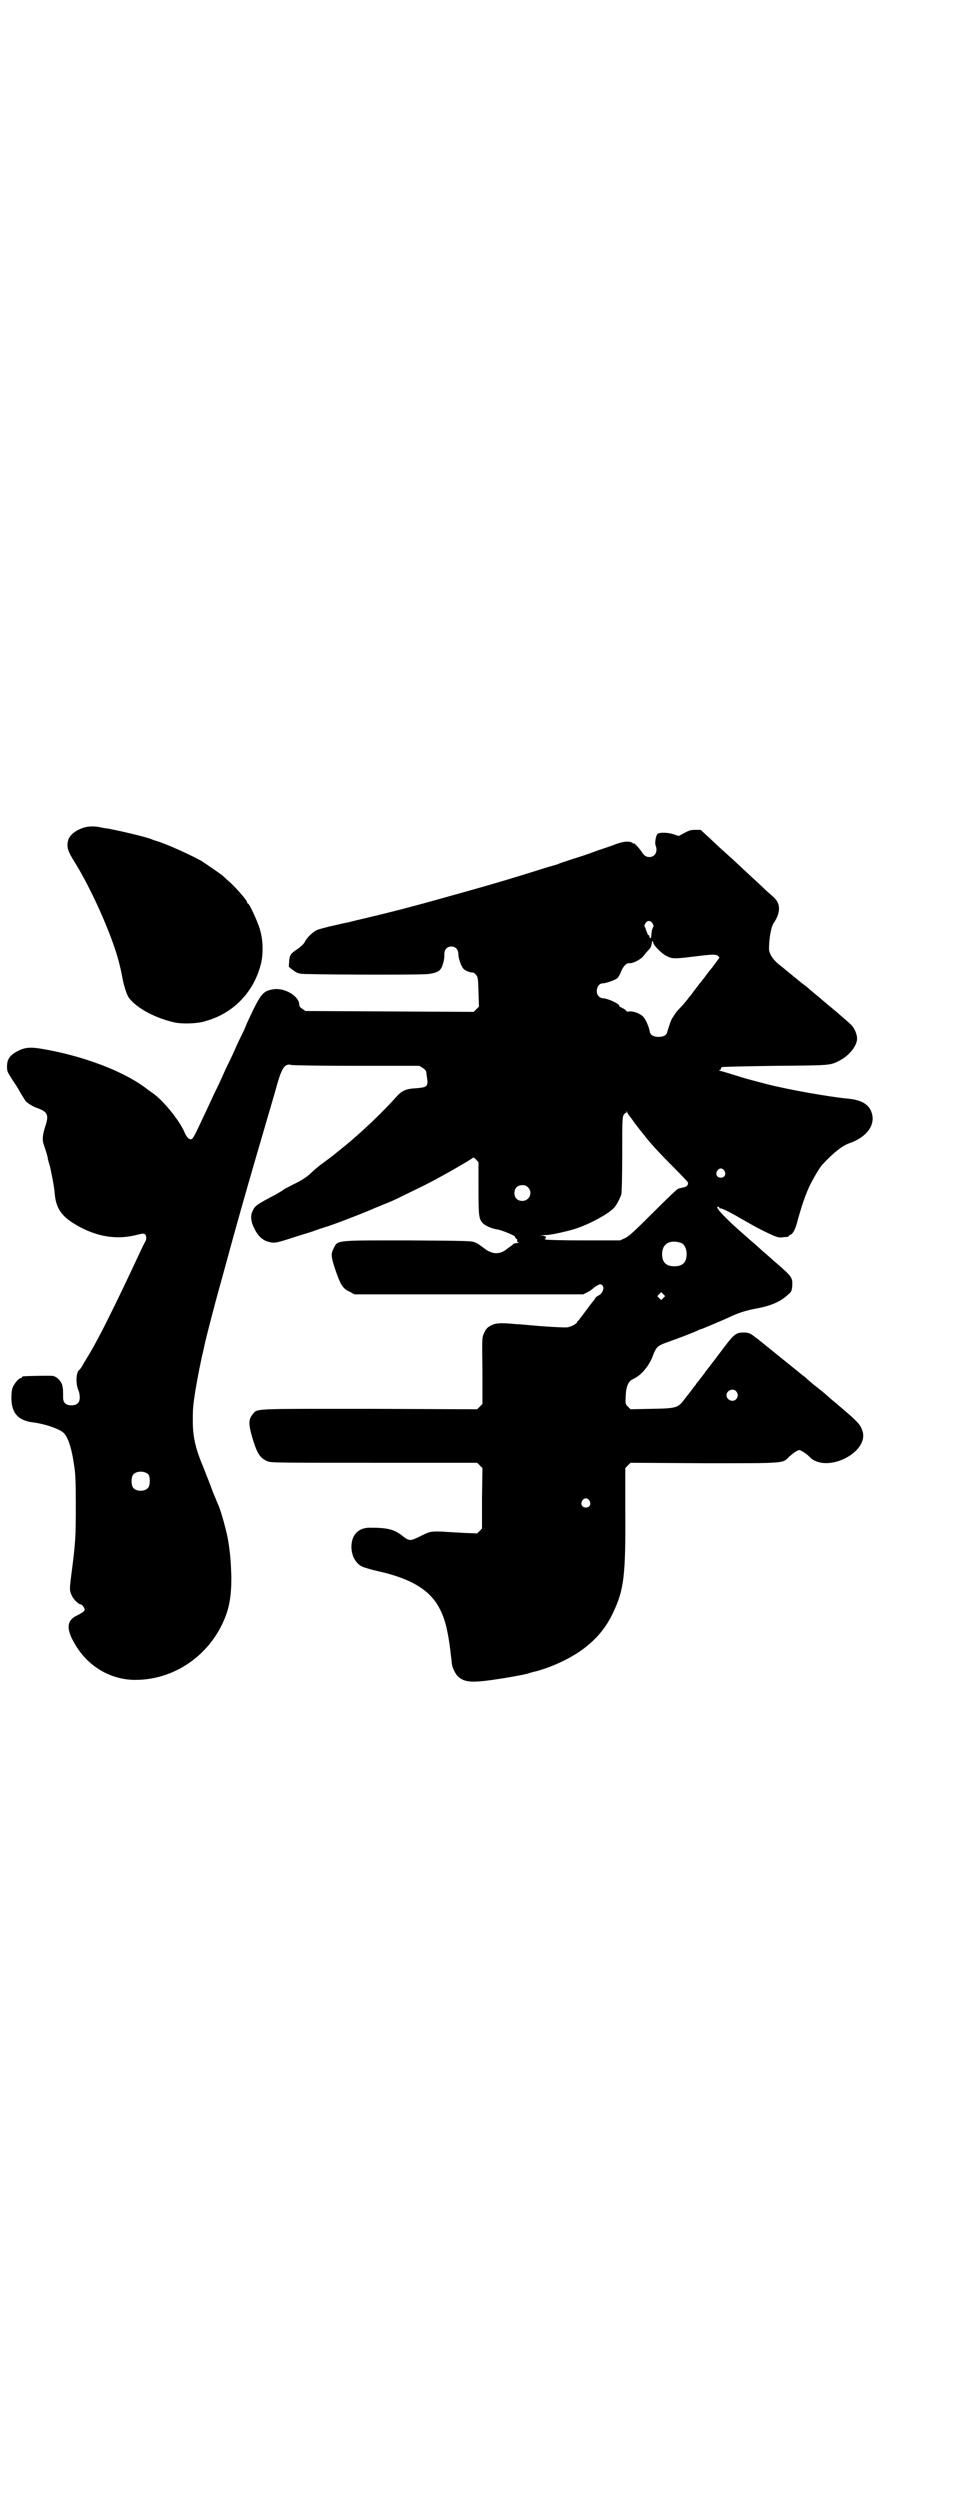 <?xml version="1.0" standalone="no"?>
<!DOCTYPE svg PUBLIC "-//W3C//DTD SVG 20010904//EN"
 "http://www.w3.org/TR/2001/REC-SVG-20010904/DTD/svg10.dtd">
<svg version="1.0" xmlns="http://www.w3.org/2000/svg"
 width="1100pt" height="2850pt" viewBox="0 0 1100 2850"
 preserveAspectRatio="xMidYMid meet">
<g transform="translate(0,2850) scale(0.5,-0.5)"
fill="#000000" stroke="none">
<path d="M191 3813 c-19 -6 -34 -18 -36 -31 -3 -14 0 -23 15 -47 40 -64 86
-169 101 -227 4 -16 6 -24 9 -41 4 -19 10 -37 15 -43 18 -23 59 -45 103 -55
18 -4 53 -3 71 3 62 17 108 64 125 125 7 22 7 57 0 81 -4 17 -25 62 -28 62 -1
0 -2 1 -2 3 0 4 -26 34 -42 48 -5 4 -10 9 -12 11 -4 4 -41 29 -50 35 -27 15
-83 40 -101 45 -3 1 -10 3 -14 5 -16 6 -77 20 -99 24 -4 0 -12 2 -18 3 -14 3
-27 2 -37 -1z"/>
<path d="M1562 3801 l-13 -7 -9 3 c-13 5 -34 6 -39 2 -4 -3 -7 -20 -5 -26 6
-14 -1 -27 -14 -27 -8 0 -13 4 -19 14 -5 7 -17 20 -17 17 0 -1 -1 -1 -2 1 -7
5 -20 4 -37 -2 -10 -4 -31 -11 -46 -16 -15 -6 -39 -14 -53 -18 -14 -5 -28 -9
-32 -11 -4 -2 -9 -3 -12 -4 -3 -1 -15 -4 -27 -8 -47 -15 -110 -34 -164 -49
-79 -22 -82 -23 -104 -29 -11 -3 -26 -7 -34 -9 -17 -5 -82 -21 -104 -26 -9 -2
-25 -6 -37 -9 -12 -2 -30 -7 -41 -9 -11 -3 -24 -6 -29 -8 -9 -4 -22 -16 -27
-25 -3 -7 -11 -14 -20 -20 -13 -9 -16 -12 -17 -26 l-1 -13 7 -6 c10 -7 11 -8
20 -10 7 -2 258 -3 287 -1 16 1 28 5 32 11 5 5 10 24 9 34 0 11 6 18 16 18 10
0 16 -7 16 -17 0 -9 6 -28 12 -34 3 -4 19 -10 22 -8 0 0 3 -2 6 -5 5 -6 5 -8
6 -40 l1 -33 -6 -6 -6 -6 -192 1 -192 1 -7 5 c-5 3 -7 6 -7 10 -1 20 -36 40
-62 34 -22 -4 -27 -11 -58 -78 -2 -6 -8 -19 -13 -29 -5 -10 -11 -23 -14 -30
-3 -7 -9 -20 -14 -30 -5 -10 -11 -23 -14 -30 -3 -7 -10 -22 -16 -34 -12 -25
-18 -39 -30 -64 -23 -49 -23 -49 -31 -45 -3 2 -7 7 -11 17 -12 26 -46 68 -69
85 -3 2 -10 7 -14 10 -52 41 -147 77 -243 93 -24 4 -36 3 -51 -4 -20 -10 -27
-19 -27 -37 0 -11 1 -12 13 -31 7 -10 13 -20 13 -20 0 -1 14 -24 17 -28 5 -5
18 -13 28 -16 22 -8 25 -16 16 -42 -6 -19 -7 -31 -3 -41 2 -6 7 -20 9 -30 0
-2 2 -10 5 -19 5 -23 10 -48 11 -64 3 -29 13 -46 38 -63 49 -32 98 -42 147
-30 15 4 18 4 21 2 3 -3 4 -10 1 -16 -1 -1 -7 -13 -13 -26 -36 -77 -49 -104
-71 -148 -15 -31 -36 -70 -46 -86 -2 -3 -7 -12 -12 -20 -4 -8 -9 -14 -10 -14
-1 0 -3 -4 -4 -9 -3 -11 -1 -28 3 -37 2 -4 3 -11 3 -16 0 -12 -6 -18 -19 -18
-13 0 -19 6 -19 18 0 16 0 20 -2 28 -3 10 -12 19 -21 21 -6 1 -61 0 -68 -1 -2
0 -3 -1 -3 -2 0 -1 -1 -2 -3 -2 -4 0 -14 -12 -18 -21 -2 -5 -3 -14 -3 -24 0
-34 15 -52 50 -56 24 -3 55 -13 67 -22 11 -8 20 -33 26 -75 3 -18 4 -36 4 -87
0 -79 0 -86 -12 -177 -2 -20 -2 -22 2 -32 4 -10 16 -22 22 -22 1 0 4 -3 6 -6
3 -6 3 -6 0 -10 -2 -2 -9 -6 -15 -9 -26 -12 -26 -34 1 -75 30 -45 79 -72 132
-72 84 0 161 50 198 127 16 33 21 61 21 107 -1 32 -2 50 -7 82 -3 20 -17 71
-23 83 -1 2 -6 15 -12 29 -5 14 -15 39 -22 57 -19 45 -24 71 -24 106 0 18 0
28 3 49 3 23 10 61 18 98 4 16 7 32 8 35 2 9 21 84 35 133 38 140 60 217 106
374 10 34 20 68 22 76 11 39 18 50 33 46 3 -1 70 -2 149 -2 l143 0 8 -5 c5 -3
8 -7 8 -10 0 -2 1 -9 2 -15 2 -17 -1 -19 -24 -21 -23 -1 -33 -5 -45 -18 -29
-33 -78 -80 -117 -112 -31 -25 -28 -23 -47 -37 -18 -13 -22 -17 -33 -27 -9 -9
-24 -18 -39 -25 -6 -3 -15 -8 -21 -11 -5 -4 -14 -9 -19 -12 -44 -23 -48 -26
-53 -37 -6 -11 -5 -25 4 -42 9 -18 20 -27 35 -30 10 -2 13 -2 39 6 15 5 41 13
57 18 16 6 30 10 32 11 10 2 95 35 112 43 5 2 17 7 27 11 10 4 21 9 25 11 4 2
24 12 45 22 21 10 45 23 54 28 33 18 72 41 73 43 1 0 4 -2 7 -5 l5 -6 0 -60
c0 -64 1 -69 10 -79 6 -6 23 -13 33 -14 8 -1 38 -13 40 -16 0 -2 2 -4 4 -6 2
-1 2 -3 1 -4 0 -1 0 -2 2 -3 2 -1 2 -2 -2 -2 -3 0 -7 -1 -8 -2 -2 -2 -5 -4 -6
-5 -2 -1 -7 -5 -11 -8 -9 -7 -20 -10 -31 -7 -4 1 -11 4 -15 7 -4 3 -9 7 -11 8
-2 1 -3 3 -4 3 -1 1 -5 3 -9 5 -8 4 -16 4 -152 5 -166 0 -162 1 -171 -17 -7
-13 -7 -19 3 -49 12 -35 17 -44 33 -51 l11 -6 261 0 261 0 10 5 c6 3 11 7 13
9 3 3 13 9 16 9 1 0 4 -1 5 -3 5 -5 0 -18 -8 -22 -4 -2 -8 -5 -8 -6 -1 -2 -3
-5 -4 -6 -1 -1 -9 -11 -17 -22 -8 -11 -16 -21 -17 -23 -2 -1 -4 -3 -4 -5 -3
-4 -12 -9 -21 -11 -4 -1 -20 0 -39 1 -18 1 -41 3 -51 4 -10 1 -23 2 -27 2 -31
3 -45 3 -54 -1 -12 -5 -16 -9 -21 -21 -4 -8 -4 -14 -3 -84 l0 -76 -6 -6 -6 -6
-245 1 c-270 0 -256 1 -267 -12 -10 -12 -10 -22 -2 -51 11 -37 17 -48 34 -56
8 -4 16 -4 244 -4 l236 0 6 -6 6 -6 -1 -69 0 -69 -5 -5 -6 -6 -28 1 c-15 1
-38 2 -51 3 -27 1 -28 1 -54 -12 -21 -10 -22 -10 -41 5 -17 12 -30 16 -71 16
-26 0 -42 -16 -42 -44 0 -20 10 -38 25 -45 5 -2 21 -7 35 -10 77 -17 121 -44
142 -87 12 -22 19 -54 24 -96 1 -11 3 -23 3 -27 1 -10 8 -24 14 -30 14 -13 30
-15 79 -8 29 4 68 11 79 14 3 1 13 4 22 6 39 11 79 30 108 52 29 22 51 48 67
83 24 51 28 84 27 229 l0 99 6 6 6 6 166 -1 c188 0 181 -1 196 15 5 4 12 10
16 12 7 4 7 4 14 0 4 -2 11 -7 15 -11 38 -43 143 10 121 61 -5 13 -12 20 -57
58 -11 9 -19 16 -20 17 -1 1 -11 10 -24 20 -13 10 -23 19 -24 20 -1 1 -5 5
-11 9 -5 4 -10 8 -11 9 -1 1 -87 70 -93 75 -1 0 -4 3 -7 5 -7 6 -13 8 -23 8
-17 0 -22 -4 -44 -33 -10 -13 -35 -47 -43 -56 0 -1 -4 -6 -7 -10 -3 -4 -8 -10
-10 -13 -3 -3 -5 -6 -5 -6 0 -1 -1 -3 -3 -4 -1 -2 -5 -7 -8 -11 -3 -4 -6 -8
-7 -9 -1 -1 -4 -5 -7 -9 -16 -21 -18 -22 -76 -23 l-48 -1 -6 6 c-6 6 -6 6 -5
25 1 22 6 33 17 38 18 8 36 29 45 53 3 9 8 18 11 20 2 3 13 8 25 12 23 8 57
21 67 26 4 2 7 3 8 3 1 0 56 23 70 30 15 7 34 13 57 17 31 6 53 15 70 31 8 7
9 8 10 20 1 19 0 21 -37 53 -24 21 -27 24 -31 27 -2 2 -14 13 -27 24 -35 31
-38 33 -57 52 -10 10 -17 18 -17 19 1 0 1 1 0 1 -1 0 -2 1 -2 3 0 1 1 2 2 2 2
-1 3 -2 3 -3 0 -1 1 -2 2 -1 2 1 21 -8 43 -21 35 -20 49 -28 78 -41 10 -4 14
-5 21 -4 5 1 10 1 12 1 1 1 2 1 2 2 0 1 2 2 4 3 6 2 12 14 17 35 9 32 17 56
27 77 9 18 23 42 29 48 24 26 44 42 60 48 41 14 62 42 52 71 -6 18 -23 28 -52
31 -44 4 -139 21 -186 33 -46 12 -53 14 -75 21 -13 4 -26 8 -30 9 -5 1 -6 1
-3 3 2 0 3 2 2 3 0 1 1 2 3 3 1 1 57 2 122 3 127 1 125 1 146 12 22 11 40 34
40 50 0 9 -5 22 -12 30 -6 6 -24 22 -65 56 -15 13 -30 25 -32 27 -2 2 -7 6
-11 9 -4 3 -7 5 -8 6 -2 2 -27 22 -45 37 -18 13 -28 28 -28 40 0 24 5 51 11
59 15 22 16 43 1 57 -3 3 -11 10 -19 17 -7 7 -22 21 -32 30 -26 24 -29 27 -44
41 -7 6 -21 19 -30 27 -9 8 -22 21 -30 28 l-13 12 -12 0 c-10 0 -14 -1 -25 -7z
m-73 -206 c3 -5 3 -6 1 -10 -2 -3 -3 -9 -4 -22 -1 -4 -4 -1 -4 2 0 2 -1 3 -2
3 -1 0 -2 2 -3 5 -1 2 -3 7 -4 11 -3 5 -3 6 0 11 4 7 12 7 16 0z m2 -45 c1 -6
21 -26 31 -30 11 -6 19 -6 52 -2 49 6 58 7 64 3 l4 -4 -5 -7 c-10 -14 -12 -16
-15 -20 -2 -2 -5 -6 -8 -10 -3 -4 -10 -14 -17 -22 -7 -9 -14 -18 -16 -21 -2
-3 -5 -7 -7 -9 -2 -2 -5 -7 -8 -10 -3 -4 -9 -11 -14 -16 -5 -5 -11 -12 -13
-16 -2 -4 -5 -7 -5 -8 -2 -1 -9 -23 -11 -30 -1 -8 -9 -12 -20 -12 -11 0 -19 4
-20 12 -3 14 -10 29 -16 35 -8 7 -22 12 -31 11 -4 -1 -6 0 -7 1 0 2 -5 5 -9 7
-4 2 -8 4 -7 4 4 4 -26 18 -37 18 -3 0 -7 2 -9 4 -10 9 -4 30 8 30 8 0 30 8
34 12 3 3 6 9 8 14 5 13 13 21 19 20 9 -1 27 9 33 17 3 4 8 10 12 14 3 3 5 7
5 8 0 1 1 3 1 4 0 1 1 3 1 5 0 4 3 2 3 -2z m-57 -391 c1 -1 8 -10 14 -19 7 -9
13 -17 14 -18 1 -1 4 -5 8 -10 13 -17 33 -39 66 -72 19 -19 34 -35 34 -36 1
-6 -3 -10 -10 -11 -4 -1 -8 -2 -8 -2 -1 0 -3 -1 -4 -1 -2 0 -27 -24 -57 -54
-44 -44 -56 -55 -65 -59 l-11 -5 -83 0 c-46 0 -85 1 -87 2 -2 1 -3 2 -1 2 1 0
2 1 2 3 0 2 -3 3 -9 4 -8 0 -7 0 4 1 12 0 29 3 60 11 33 8 85 35 100 51 6 6
14 22 17 31 1 5 2 41 2 92 0 77 0 85 4 90 2 3 4 4 5 4 0 -1 1 0 1 2 0 4 0 4 1
0 1 -2 2 -5 3 -6z m219 -128 c5 -8 1 -16 -8 -16 -9 0 -13 8 -8 16 2 3 5 5 8 5
3 0 6 -2 8 -5z m-448 -38 c12 -12 3 -31 -13 -31 -11 0 -18 7 -18 18 0 11 7 18
18 18 6 0 9 -1 13 -5z m350 -127 c7 -3 12 -13 12 -25 0 -19 -9 -28 -28 -28
-19 0 -28 9 -28 28 0 24 19 34 44 25z m-41 -125 l-5 -5 -4 4 -5 5 4 4 5 5 4
-4 5 -5 -4 -4z m166 -213 c5 -6 5 -12 0 -18 -7 -8 -22 -2 -22 9 0 11 15 17 22
9z m-1341 -190 c4 -6 4 -24 -1 -30 -7 -9 -27 -9 -34 0 -5 6 -5 24 0 30 7 9 27
9 35 0z m1006 -59 c5 -8 1 -16 -8 -16 -9 0 -13 8 -8 16 2 3 5 5 8 5 3 0 6 -2
8 -5z"/>
</g>
</svg>
